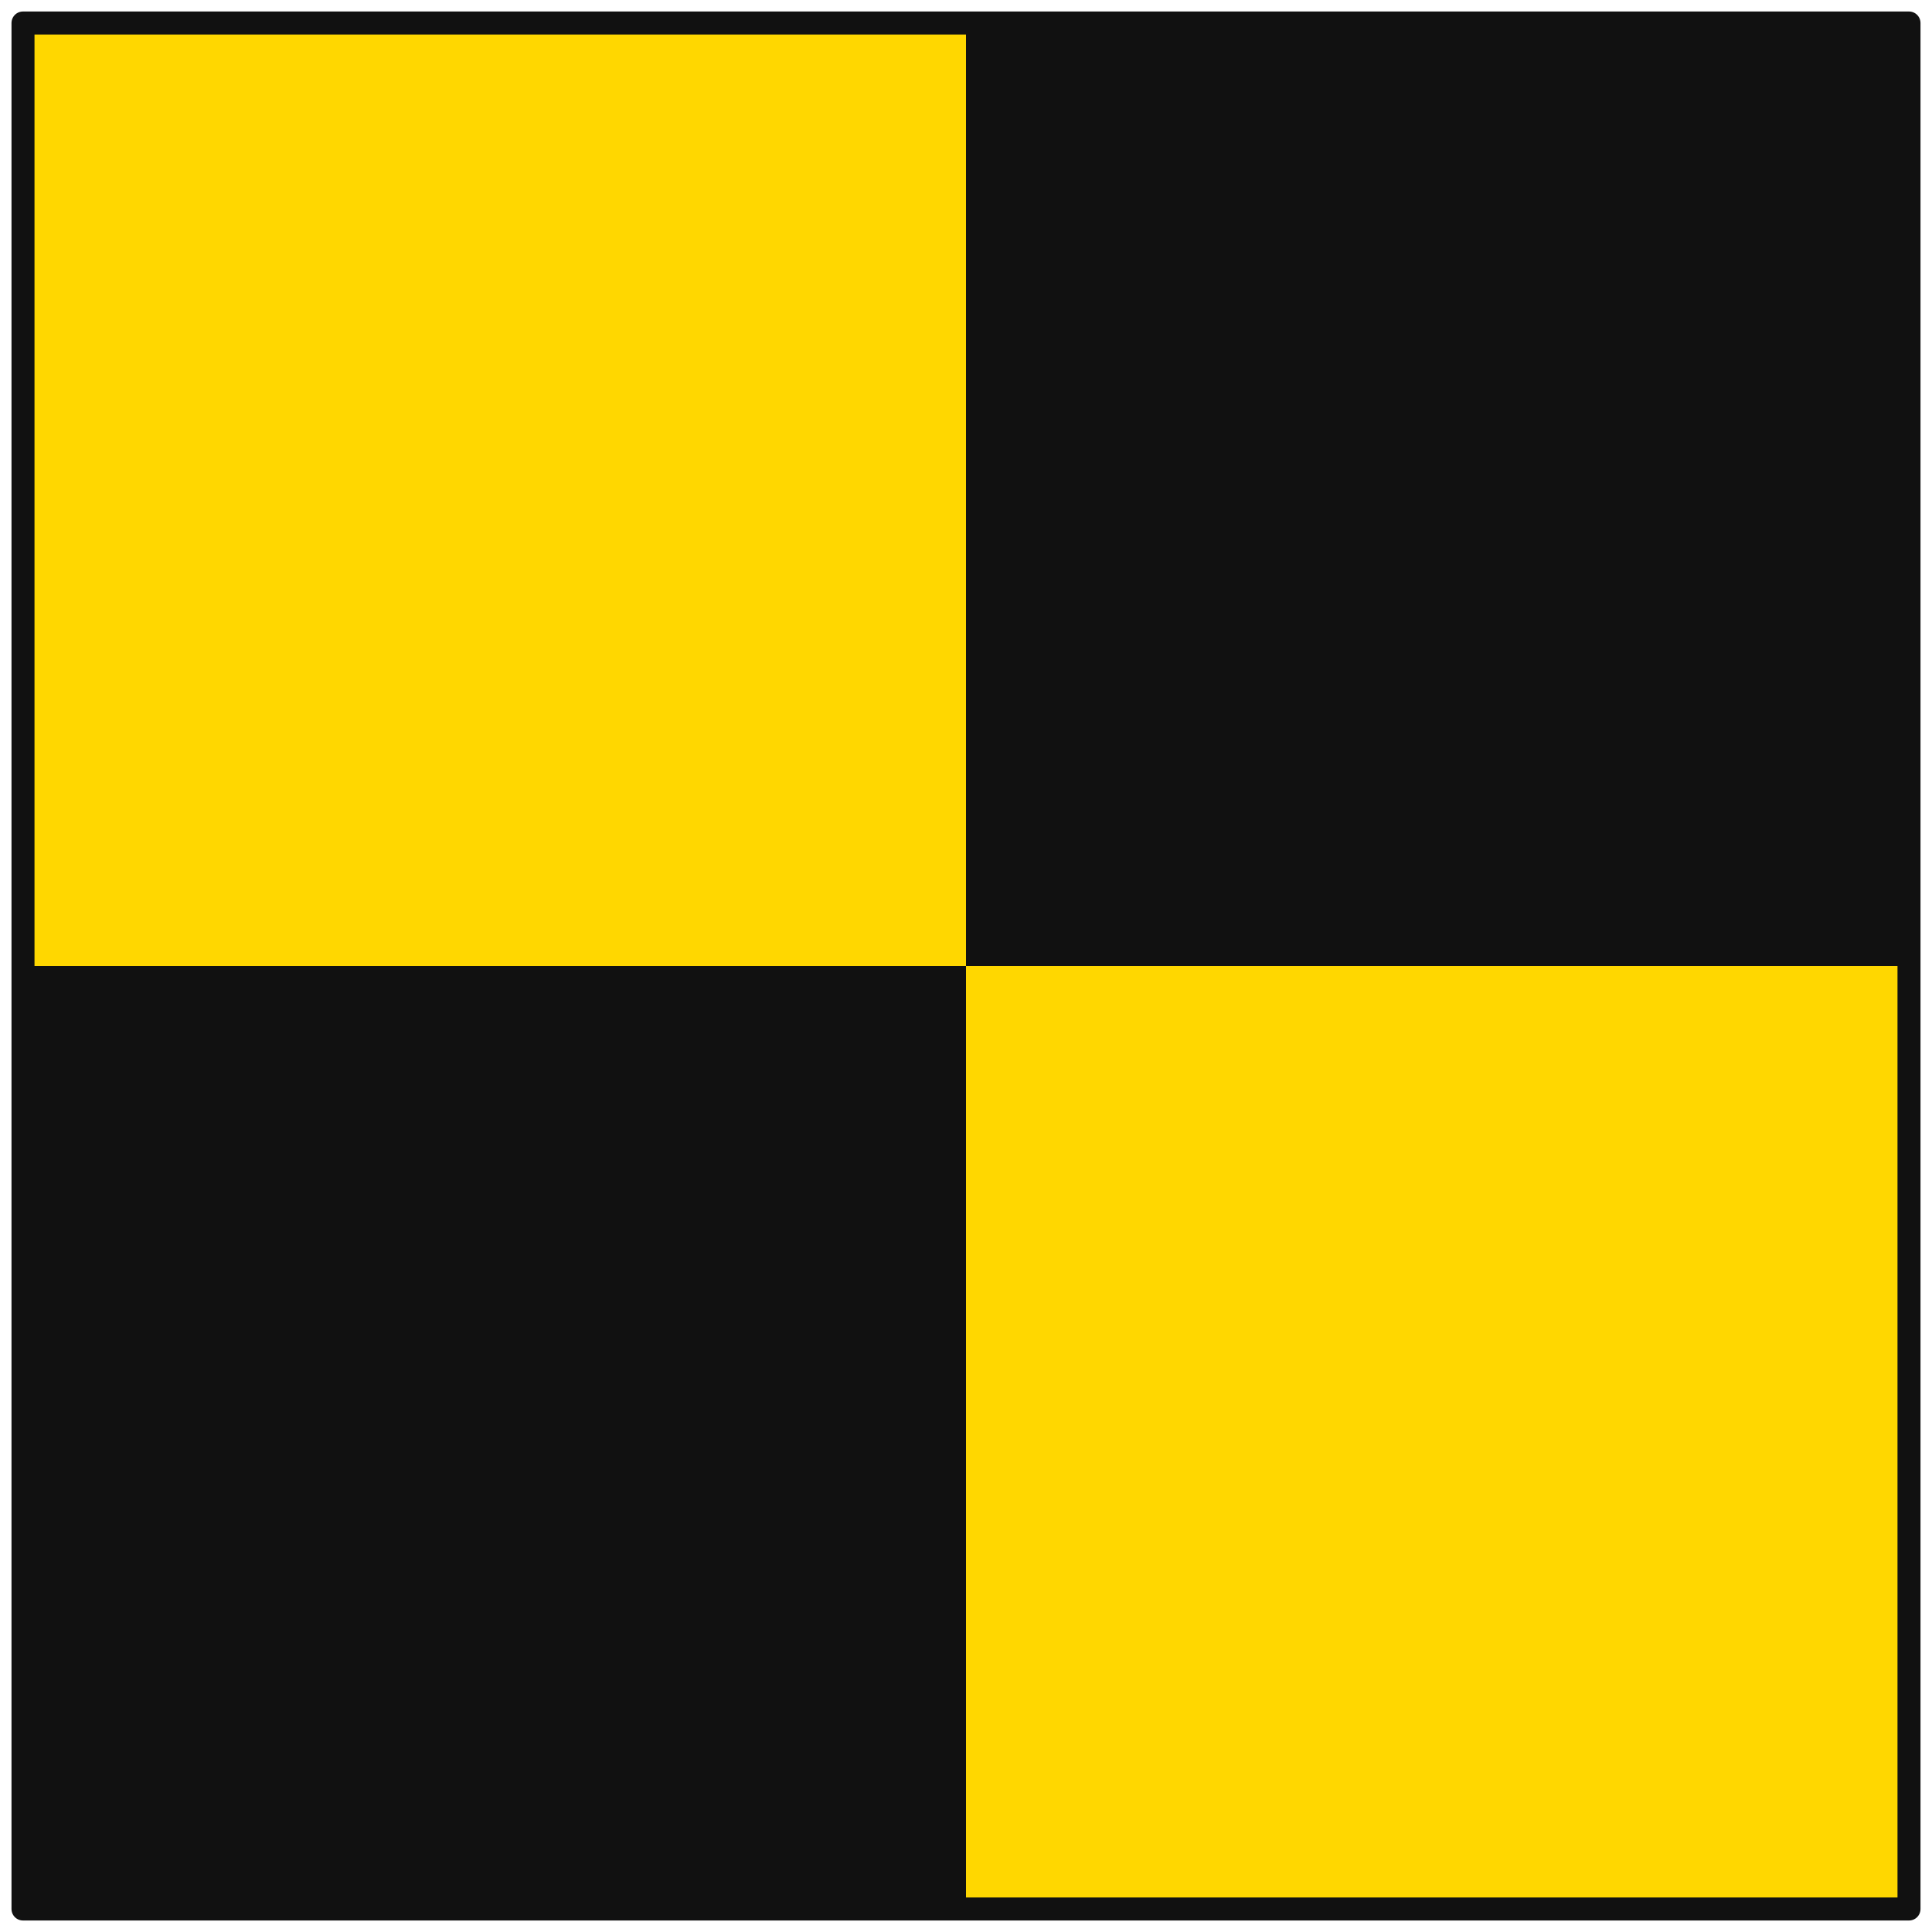 <?xml version="1.0" encoding="UTF-8" standalone="no"?>
<svg xmlns="http://www.w3.org/2000/svg" height="84" width="84">
  <rect x="1"  y="1"  height="41"  width="41" fill="#FFD700" />
  <rect x="42" y="42" height="41"  width="41" fill="#FFD700" />
  <rect x="1"  y="42" height="41"  width="41" fill="#111111" />
  <rect x="42" y="1"  height="41"  width="41" fill="#111111" />
  <rect x="1"  y="1"  height="82"  width="82" fill="none" stroke="#111111" stroke-width="1" stroke-linejoin="round" />
</svg>
